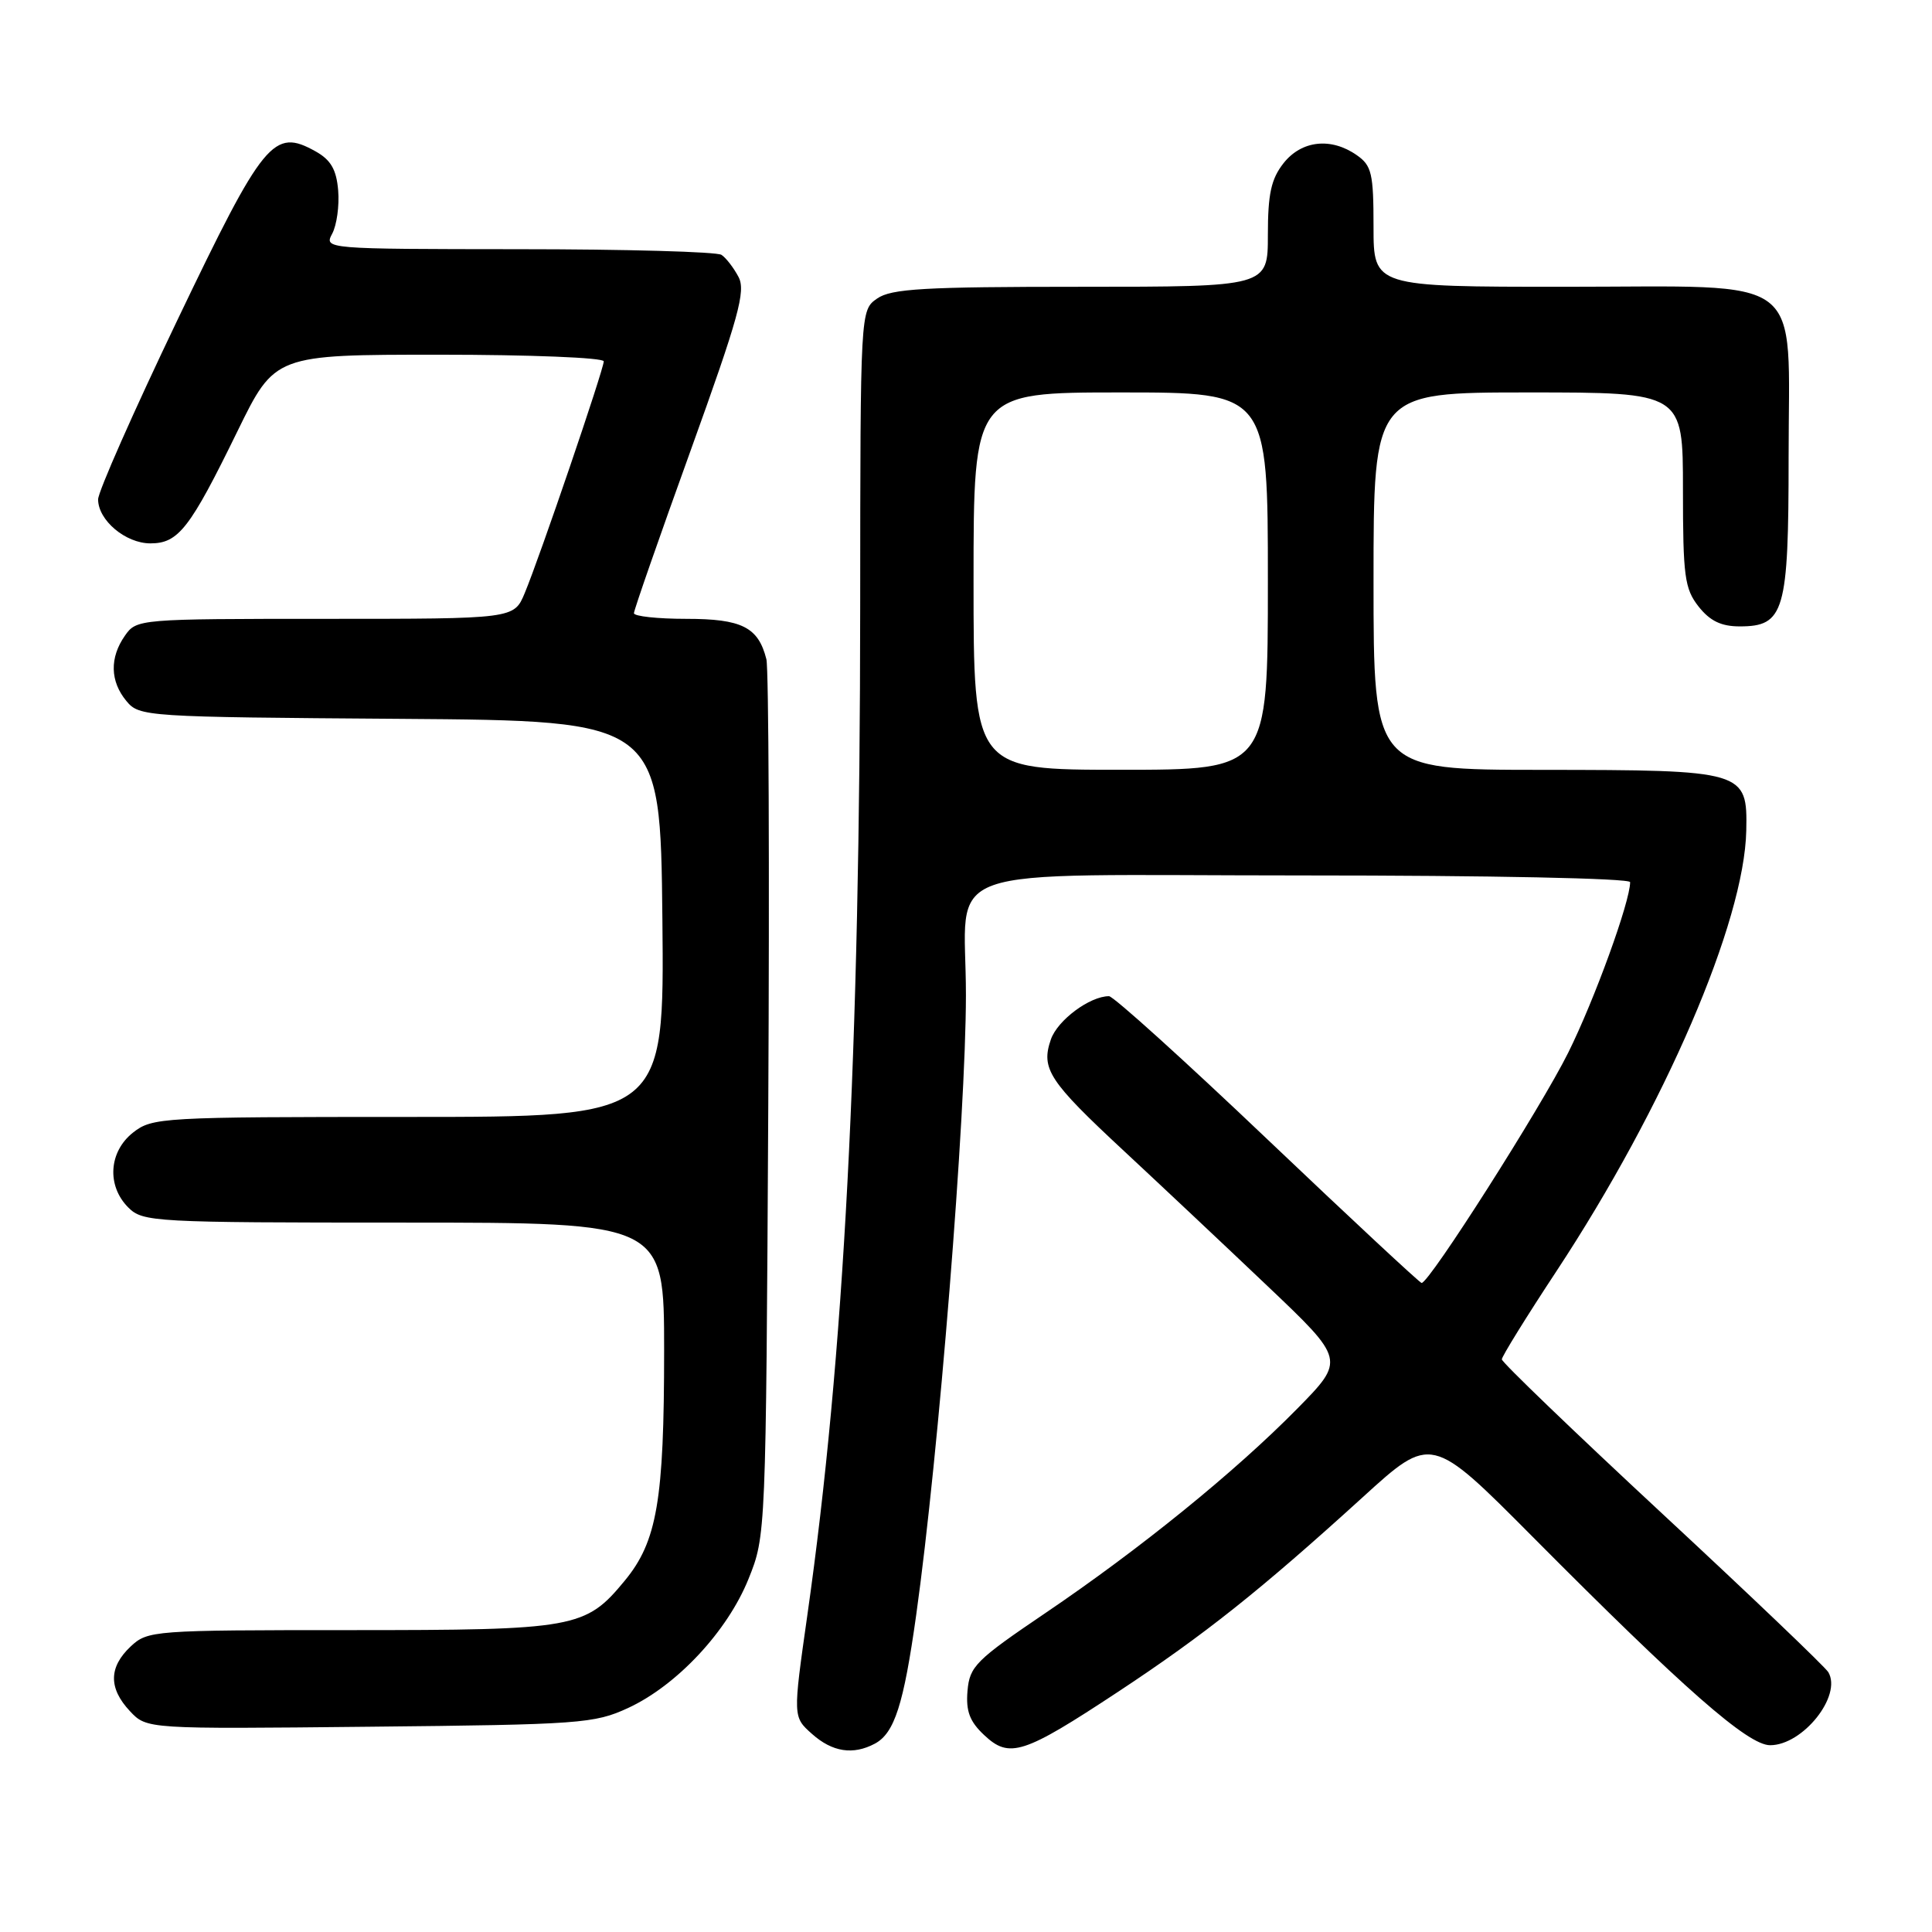 <?xml version="1.0" encoding="UTF-8" standalone="no"?>
<!DOCTYPE svg PUBLIC "-//W3C//DTD SVG 1.1//EN" "http://www.w3.org/Graphics/SVG/1.1/DTD/svg11.dtd" >
<svg xmlns="http://www.w3.org/2000/svg" xmlns:xlink="http://www.w3.org/1999/xlink" version="1.1" viewBox="0 0 256 256">
 <g >
 <path fill="currentColor"
d=" M 115.93 231.04 C 118.52 229.65 119.74 225.86 121.40 214.00 C 124.39 192.69 127.98 147.89 127.99 131.88 C 128.01 114.14 122.77 116.00 172.62 116.00 C 197.47 116.00 216.00 116.38 216.00 116.89 C 216.00 119.48 211.27 132.50 207.79 139.50 C 204.17 146.78 189.39 170.00 188.37 170.00 C 188.14 170.00 178.96 161.45 167.97 151.00 C 156.99 140.55 147.53 132.00 146.95 132.00 C 144.41 132.00 140.14 135.17 139.25 137.72 C 137.90 141.62 138.97 143.25 148.92 152.50 C 153.65 156.90 162.19 164.93 167.89 170.35 C 178.25 180.19 178.25 180.19 171.88 186.67 C 163.64 195.04 151.07 205.24 138.50 213.75 C 129.30 219.98 128.48 220.80 128.20 224.04 C 127.97 226.74 128.49 228.11 130.40 229.90 C 133.75 233.06 135.59 232.46 148.14 224.18 C 159.60 216.62 167.01 210.72 180.58 198.38 C 189.65 190.12 189.65 190.12 203.08 203.63 C 223.13 223.81 231.61 231.25 234.55 231.25 C 238.89 231.25 244.11 224.69 242.26 221.57 C 241.84 220.87 231.94 211.41 220.25 200.56 C 208.56 189.70 199.00 180.51 199.00 180.12 C 199.00 179.74 202.26 174.47 206.25 168.42 C 220.60 146.63 231.14 122.16 231.39 110.05 C 231.55 102.13 231.22 102.03 204.25 102.01 C 182.00 102.00 182.00 102.00 182.00 77.00 C 182.00 52.00 182.00 52.00 202.50 52.00 C 223.00 52.00 223.00 52.00 223.00 64.87 C 223.00 76.37 223.22 78.01 225.07 80.37 C 226.58 82.28 228.07 83.00 230.52 83.00 C 236.44 83.00 237.00 81.07 237.00 60.59 C 237.00 35.89 239.77 38.00 207.33 38.00 C 182.00 38.00 182.00 38.00 182.00 30.06 C 182.00 22.98 181.76 21.94 179.78 20.56 C 176.37 18.17 172.46 18.60 170.07 21.63 C 168.43 23.72 168.00 25.70 168.00 31.13 C 168.00 38.00 168.00 38.00 143.22 38.00 C 122.42 38.00 118.09 38.25 116.22 39.56 C 114.00 41.11 114.00 41.11 113.98 80.31 C 113.95 139.66 111.85 179.81 106.98 214.00 C 105.06 227.50 105.06 227.50 107.59 229.75 C 110.29 232.16 113.04 232.58 115.93 231.04 Z  M 83.22 226.32 C 89.69 223.33 96.39 216.15 99.18 209.22 C 101.48 203.52 101.49 203.34 101.80 146.53 C 101.97 115.20 101.86 88.57 101.55 87.35 C 100.48 83.10 98.31 82.00 90.93 82.00 C 87.12 82.00 84.00 81.66 84.00 81.25 C 84.00 80.84 87.38 71.14 91.51 59.70 C 97.89 42.00 98.84 38.57 97.86 36.70 C 97.22 35.49 96.21 34.17 95.60 33.77 C 95.00 33.36 82.90 33.02 68.71 33.02 C 43.06 33.00 42.94 32.99 44.02 30.96 C 44.62 29.83 44.98 27.26 44.81 25.24 C 44.58 22.47 43.84 21.19 41.82 20.06 C 36.24 16.95 34.96 18.50 23.50 42.42 C 17.73 54.47 13.00 65.16 13.00 66.17 C 13.00 68.94 16.64 72.00 19.93 72.00 C 23.64 72.00 25.16 70.05 31.46 57.15 C 36.42 47.00 36.42 47.00 58.21 47.00 C 70.19 47.00 80.00 47.39 80.00 47.88 C 80.00 48.94 71.50 73.88 69.52 78.61 C 68.10 82.00 68.10 82.00 43.11 82.00 C 18.41 82.00 18.09 82.03 16.56 84.22 C 14.51 87.14 14.58 90.28 16.75 92.89 C 18.46 94.96 19.24 95.01 53.00 95.25 C 87.50 95.50 87.50 95.50 87.77 121.75 C 88.03 148.00 88.03 148.00 54.15 148.00 C 21.39 148.00 20.18 148.07 17.63 150.07 C 14.41 152.61 14.12 157.12 17.00 160.00 C 18.92 161.92 20.33 162.00 53.50 162.00 C 88.00 162.00 88.00 162.00 88.00 178.95 C 88.00 198.80 87.07 204.25 82.78 209.45 C 77.58 215.76 76.24 216.00 46.35 216.00 C 20.29 216.00 19.57 216.05 17.31 218.17 C 14.40 220.91 14.37 223.70 17.22 226.74 C 19.45 229.11 19.45 229.11 48.97 228.80 C 76.86 228.52 78.76 228.38 83.22 226.32 Z  M 129.00 77.00 C 129.00 52.00 129.00 52.00 148.50 52.00 C 168.00 52.00 168.00 52.00 168.00 77.00 C 168.00 102.00 168.00 102.00 148.50 102.00 C 129.00 102.00 129.00 102.00 129.00 77.00 Z "/>
</g>
</svg>